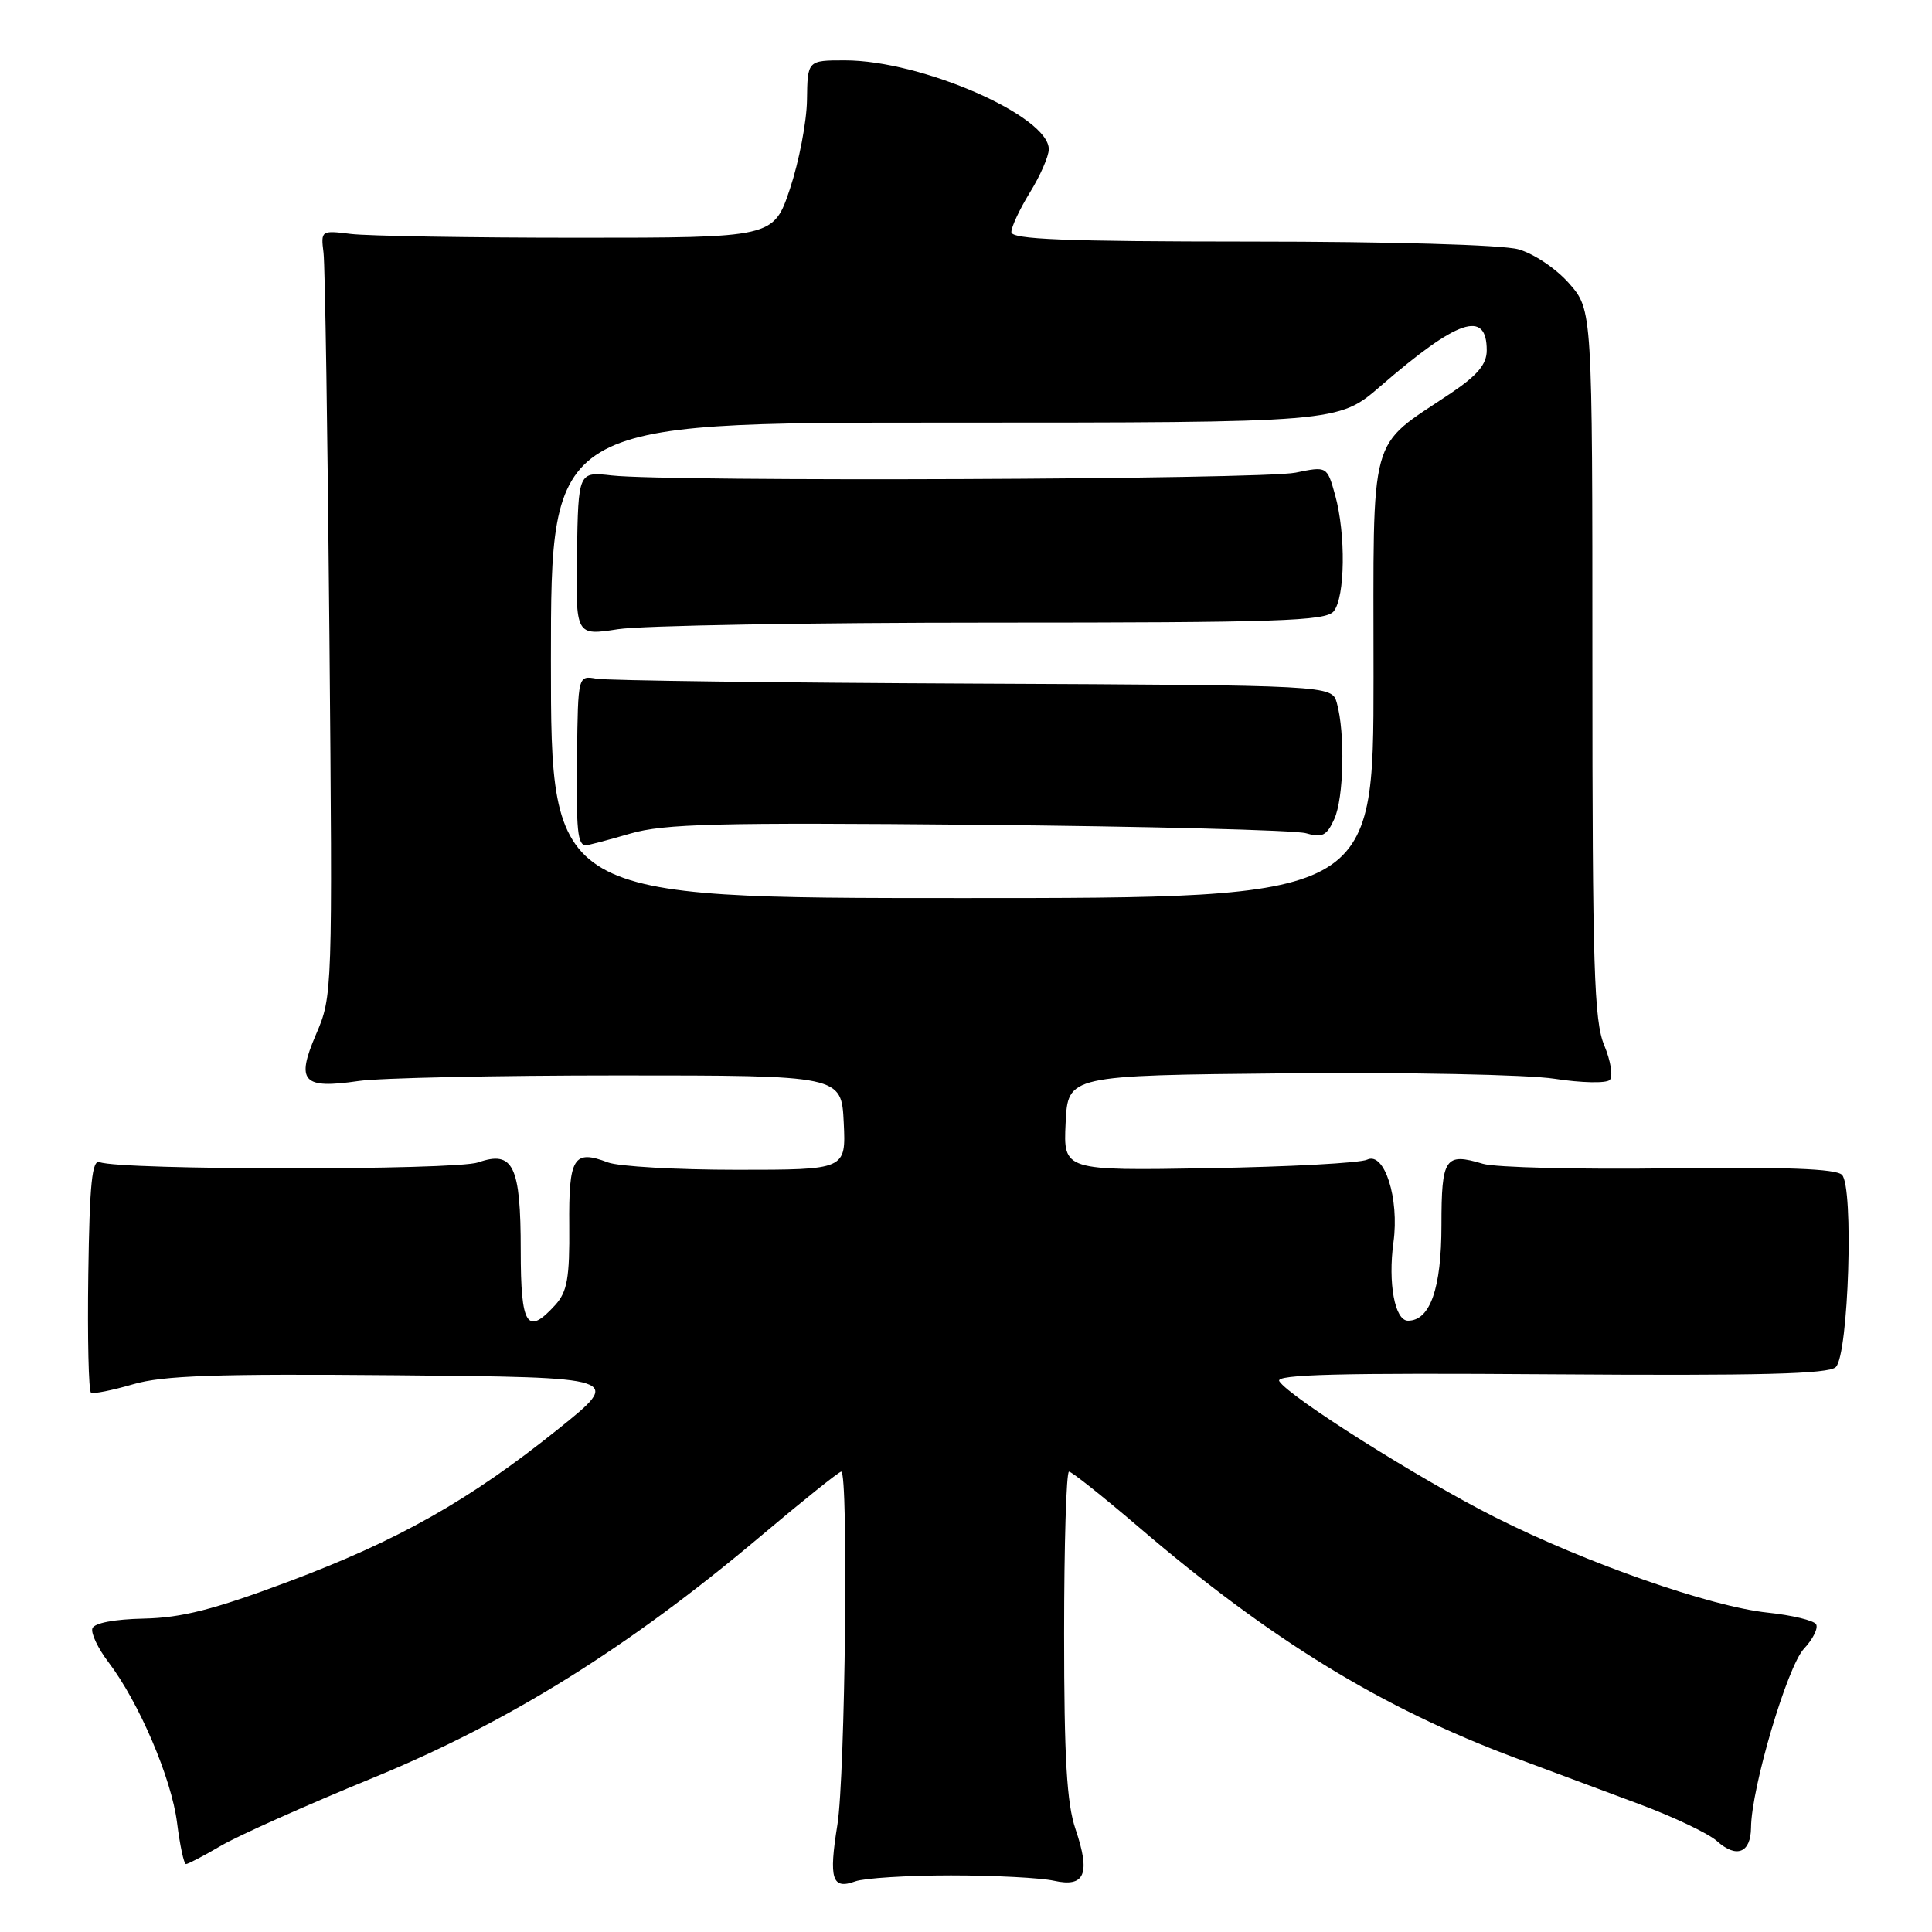 <?xml version="1.0" encoding="UTF-8" standalone="no"?>
<!DOCTYPE svg PUBLIC "-//W3C//DTD SVG 1.1//EN" "http://www.w3.org/Graphics/SVG/1.1/DTD/svg11.dtd" >
<svg xmlns="http://www.w3.org/2000/svg" xmlns:xlink="http://www.w3.org/1999/xlink" version="1.1" viewBox="0 0 256 256">
 <g >
 <path fill="currentColor"
d=" M 126.00 248.50 C 131.78 248.50 137.92 248.82 139.66 249.21 C 143.76 250.12 144.52 248.30 142.51 242.37 C 141.35 238.96 141.00 232.95 141.00 216.47 C 141.00 204.66 141.29 195.00 141.65 195.00 C 142.00 195.00 146.19 198.33 150.95 202.40 C 168.39 217.32 183.09 226.32 200.76 232.92 C 205.29 234.62 212.71 237.38 217.25 239.07 C 221.79 240.76 226.40 242.96 227.50 243.95 C 230.09 246.28 231.99 245.53 232.02 242.17 C 232.06 236.93 236.82 220.82 239.03 218.47 C 240.23 217.19 240.95 215.73 240.64 215.22 C 240.32 214.71 237.44 214.02 234.23 213.68 C 226.67 212.89 210.22 207.14 198.10 201.04 C 188.18 196.05 170.79 185.09 169.51 183.01 C 168.95 182.12 177.50 181.90 205.41 182.10 C 233.27 182.30 242.33 182.07 243.26 181.14 C 244.95 179.45 245.65 157.25 244.07 155.67 C 243.26 154.86 236.56 154.61 221.21 154.81 C 209.27 154.97 198.15 154.70 196.50 154.21 C 191.47 152.70 191.00 153.40 191.00 162.36 C 191.00 170.71 189.50 175.00 186.57 175.00 C 184.82 175.00 183.90 170.02 184.64 164.61 C 185.44 158.80 183.44 152.55 181.15 153.66 C 180.24 154.10 170.82 154.61 160.20 154.79 C 140.90 155.12 140.90 155.12 141.20 148.81 C 141.50 142.50 141.50 142.50 170.50 142.22 C 186.45 142.07 202.42 142.39 205.98 142.94 C 209.54 143.49 212.84 143.56 213.30 143.10 C 213.76 142.64 213.43 140.57 212.57 138.51 C 211.22 135.28 211.00 128.20 211.00 87.91 C 211.00 41.07 211.00 41.07 207.92 37.56 C 206.19 35.59 203.23 33.60 201.17 33.03 C 199.03 32.44 184.22 32.01 165.75 32.01 C 141.02 32.00 134.00 31.72 134.01 30.75 C 134.01 30.06 135.12 27.70 136.47 25.50 C 137.83 23.30 138.95 20.74 138.97 19.80 C 139.05 15.40 122.12 8.00 111.96 8.00 C 107.00 8.00 107.00 8.00 106.93 13.25 C 106.89 16.14 105.87 21.42 104.68 25.00 C 102.50 31.50 102.50 31.50 76.50 31.50 C 62.20 31.50 48.70 31.27 46.50 31.00 C 42.55 30.51 42.50 30.54 42.87 33.50 C 43.07 35.15 43.42 57.98 43.65 84.23 C 44.07 131.64 44.06 131.99 41.87 137.07 C 39.19 143.32 40.10 144.32 47.50 143.24 C 50.25 142.83 65.78 142.50 82.00 142.50 C 111.50 142.50 111.50 142.50 111.80 148.75 C 112.10 155.00 112.10 155.00 97.61 155.00 C 89.65 155.00 81.98 154.56 80.57 154.03 C 75.99 152.29 75.35 153.34 75.43 162.43 C 75.49 169.31 75.16 171.16 73.60 172.89 C 69.84 177.04 69.00 175.72 69.00 165.69 C 69.00 154.46 68.01 152.40 63.37 154.02 C 60.30 155.09 16.00 155.07 13.21 153.99 C 12.20 153.61 11.87 156.79 11.70 168.84 C 11.58 177.28 11.74 184.34 12.06 184.54 C 12.37 184.73 14.87 184.23 17.61 183.43 C 21.59 182.26 28.62 182.02 52.55 182.23 C 82.50 182.50 82.50 182.50 74.00 189.33 C 62.19 198.81 52.77 204.13 38.10 209.62 C 28.30 213.29 24.07 214.36 19.07 214.47 C 15.15 214.55 12.48 215.06 12.24 215.77 C 12.03 216.41 12.98 218.42 14.35 220.22 C 18.41 225.55 22.72 235.63 23.46 241.51 C 23.84 244.53 24.37 247.00 24.64 247.00 C 24.92 247.00 27.02 245.90 29.32 244.55 C 31.62 243.21 40.63 239.18 49.34 235.61 C 67.37 228.22 83.26 218.32 100.72 203.61 C 106.34 198.87 111.17 195.00 111.47 195.00 C 112.44 195.00 112.00 235.38 110.96 241.80 C 109.80 248.99 110.25 250.42 113.33 249.29 C 114.53 248.86 120.22 248.50 126.00 248.50 Z  M 73.00 87.50 C 73.00 56.00 73.00 56.00 125.17 56.00 C 177.34 56.00 177.34 56.00 182.92 51.17 C 193.16 42.30 197.00 41.01 197.00 46.42 C 197.00 48.27 195.78 49.72 192.25 52.10 C 181.19 59.54 182.00 56.56 182.00 89.69 C 182.00 119.00 182.00 119.00 127.50 119.00 C 73.00 119.00 73.00 119.00 73.00 87.50 Z  M 83.50 110.46 C 88.00 109.15 95.01 108.97 129.65 109.29 C 152.12 109.50 171.65 110.00 173.05 110.41 C 175.20 111.04 175.80 110.74 176.80 108.53 C 178.07 105.76 178.25 97.12 177.14 93.15 C 176.48 90.80 176.48 90.80 128.99 90.58 C 102.87 90.46 80.39 90.17 79.04 89.93 C 76.59 89.50 76.59 89.50 76.46 100.00 C 76.34 110.17 76.52 112.00 77.66 112.00 C 77.95 112.00 80.58 111.31 83.50 110.46 Z  M 131.50 82.50 C 169.40 82.50 175.67 82.29 176.72 81.00 C 178.24 79.13 178.34 70.78 176.92 65.63 C 175.84 61.77 175.84 61.77 171.67 62.63 C 167.29 63.54 88.70 63.86 81.06 63.00 C 76.63 62.50 76.63 62.50 76.45 73.37 C 76.28 84.24 76.28 84.24 81.89 83.37 C 84.97 82.89 107.30 82.50 131.50 82.50 Z "/>
</g>
</svg>